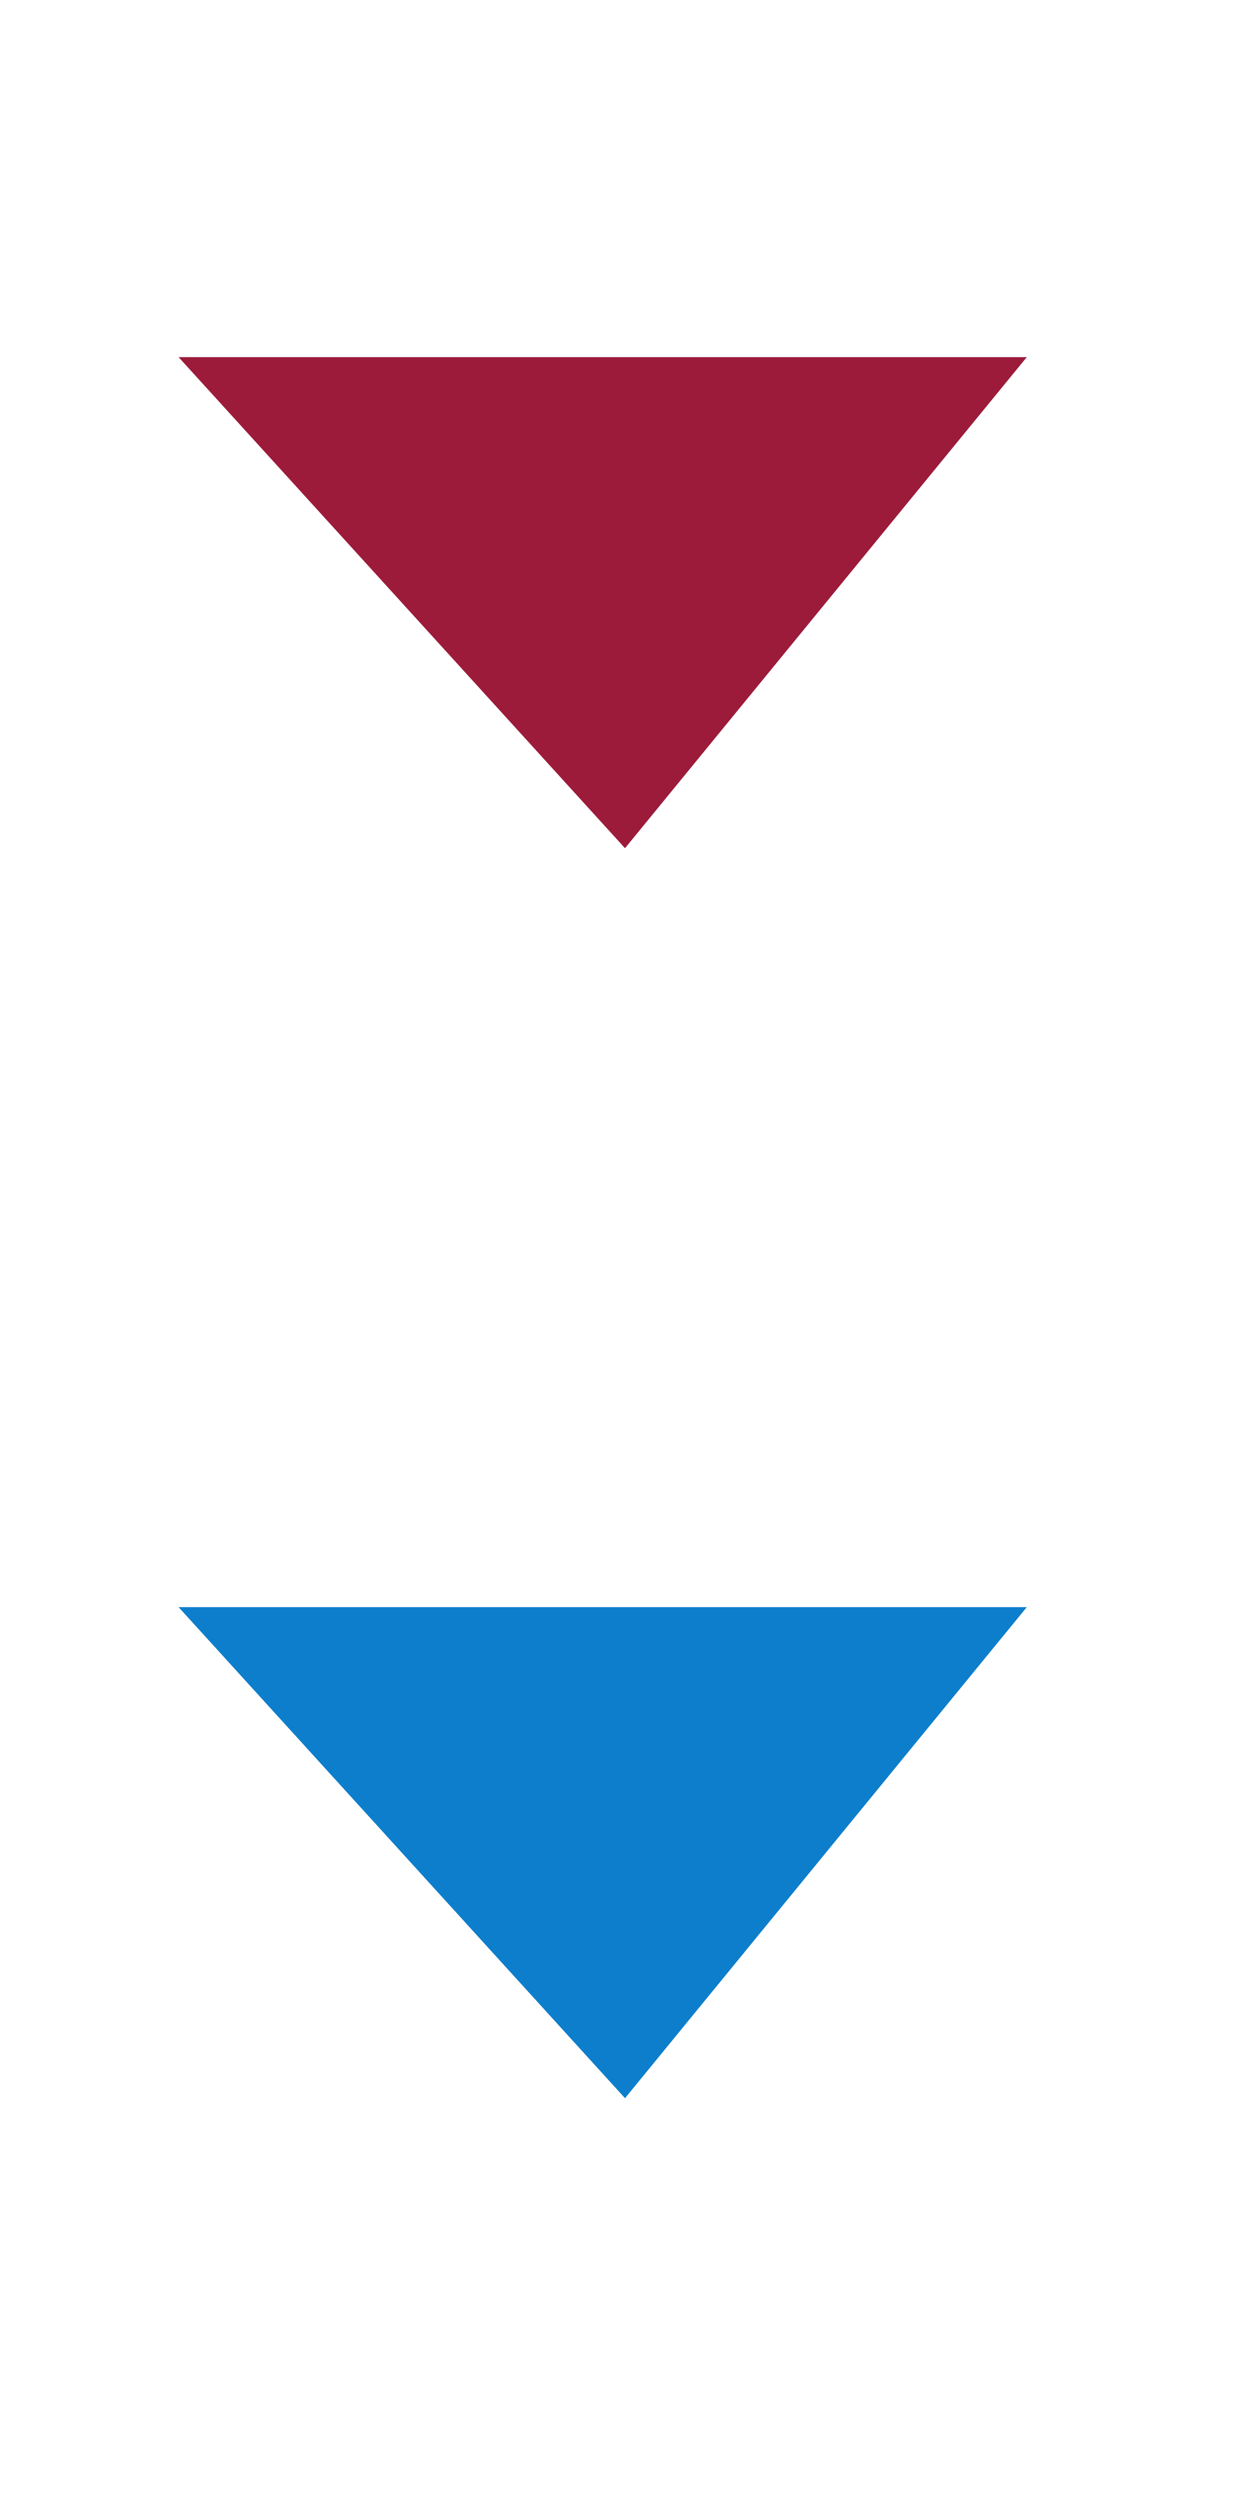 <svg xmlns="http://www.w3.org/2000/svg" width="44" height="88" shape-rendering="geometricPrecision" text-rendering="geometricPrecision" image-rendering="optimizeQuality" fill-rule="evenodd" clip-rule="evenodd" viewBox="0 0 0.28 0.56"><path fill="none" d="M0 0h.28v.28H0z"/><path fill="#9C1B3A" d="M.14.19L.04.08h.19z"/><path fill="none" d="M0 .28h.28v.28H0z"/><path fill="#0D7ECC" d="M.14.47L.04.36h.19z"/></svg>